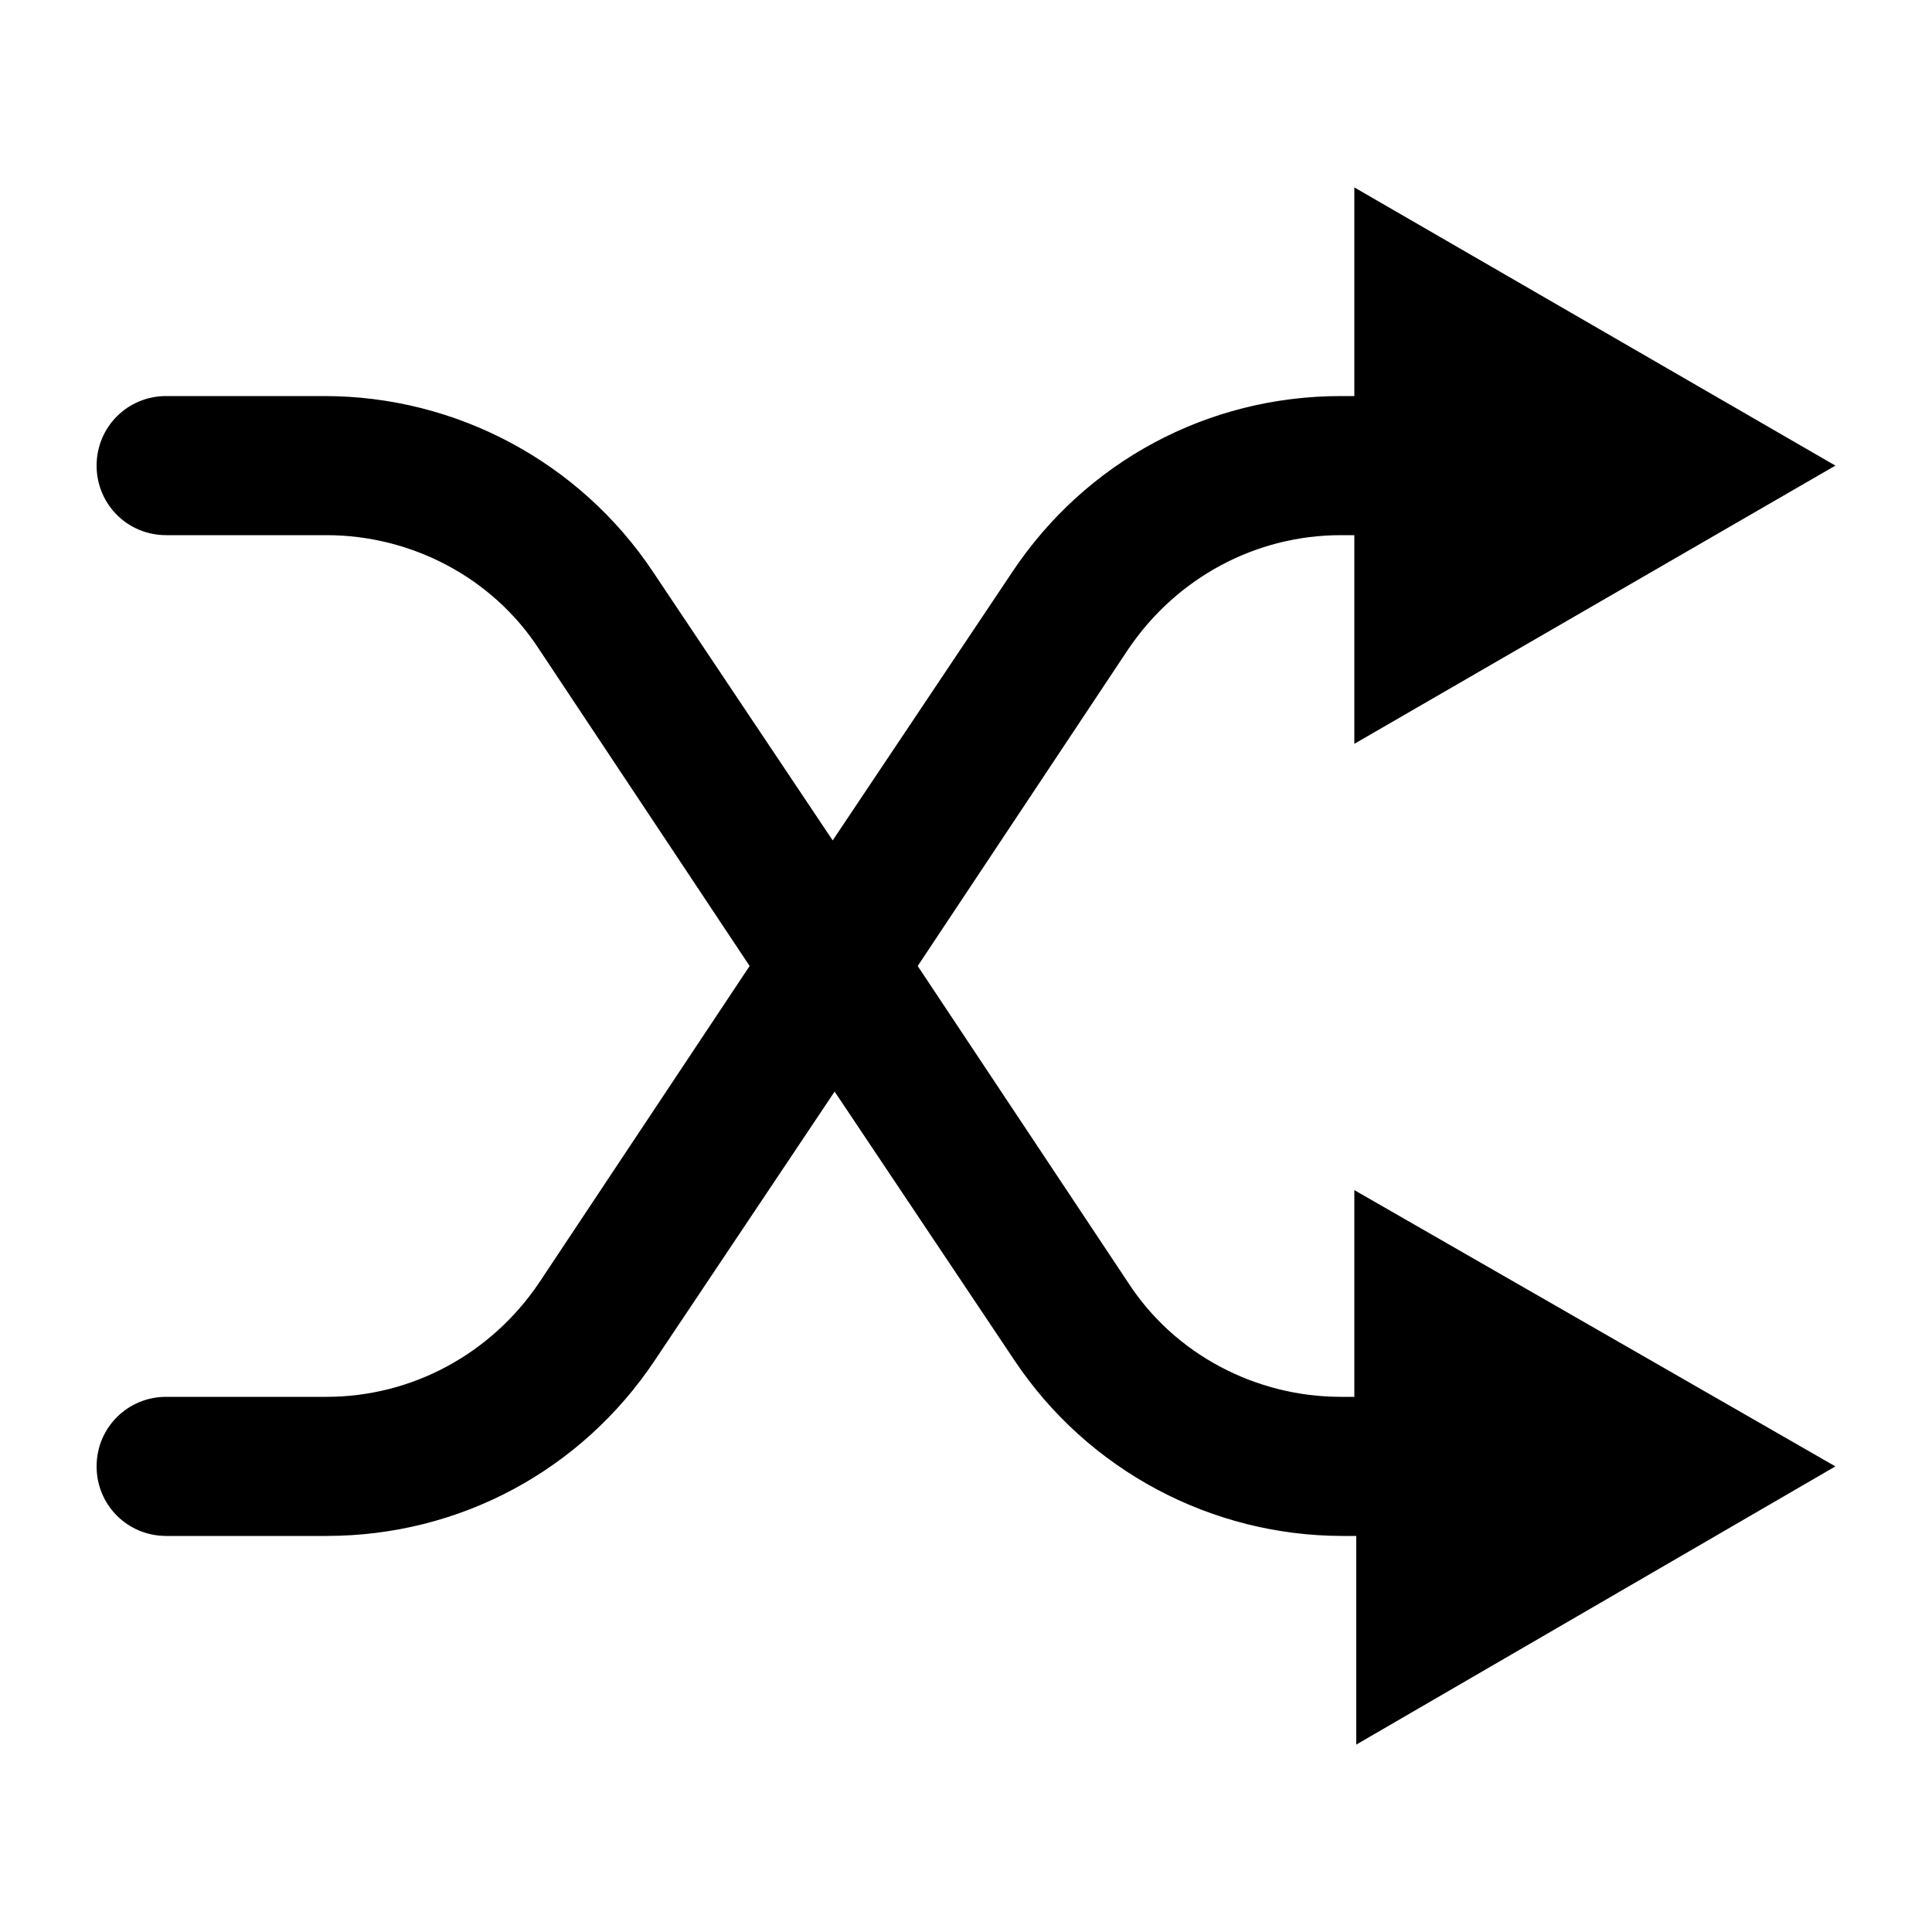 <svg fill="#000000" xmlns="http://www.w3.org/2000/svg" xmlns:xlink="http://www.w3.org/1999/xlink" version="1.1" x="0px" y="0px" viewBox="0 0 100 100" style="enable-background:new 0 0 100 100;" xml:space="preserve"><g><path d="M70.1,72.3h-0.7c-4.4,0-8.6-2.2-11-5.9L47.5,50l10.9-16.4c2.5-3.7,6.6-5.9,11-5.9h0.7v10.8L95,24.1L70.1,9.7v10.8h-0.7   c-6.9,0-13.2,3.4-17,9.1l-9.3,13.9l-9.3-13.9c-3.8-5.7-10.2-9.1-17-9.1H8.6c-2,0-3.6,1.6-3.6,3.6s1.6,3.6,3.6,3.6h8.3   c4.4,0,8.6,2.2,11,5.9L38.8,50L27.9,66.4c-2.5,3.7-6.6,5.9-11,5.9H8.6c-2,0-3.6,1.6-3.6,3.6s1.6,3.6,3.6,3.6h8.3   c6.9,0,13.2-3.4,17-9.1l9.3-13.9l9.3,13.9c3.8,5.7,10.2,9.1,17,9.1h0.7v10.8L95,75.9L70.1,61.6V72.3z"/></g></svg>